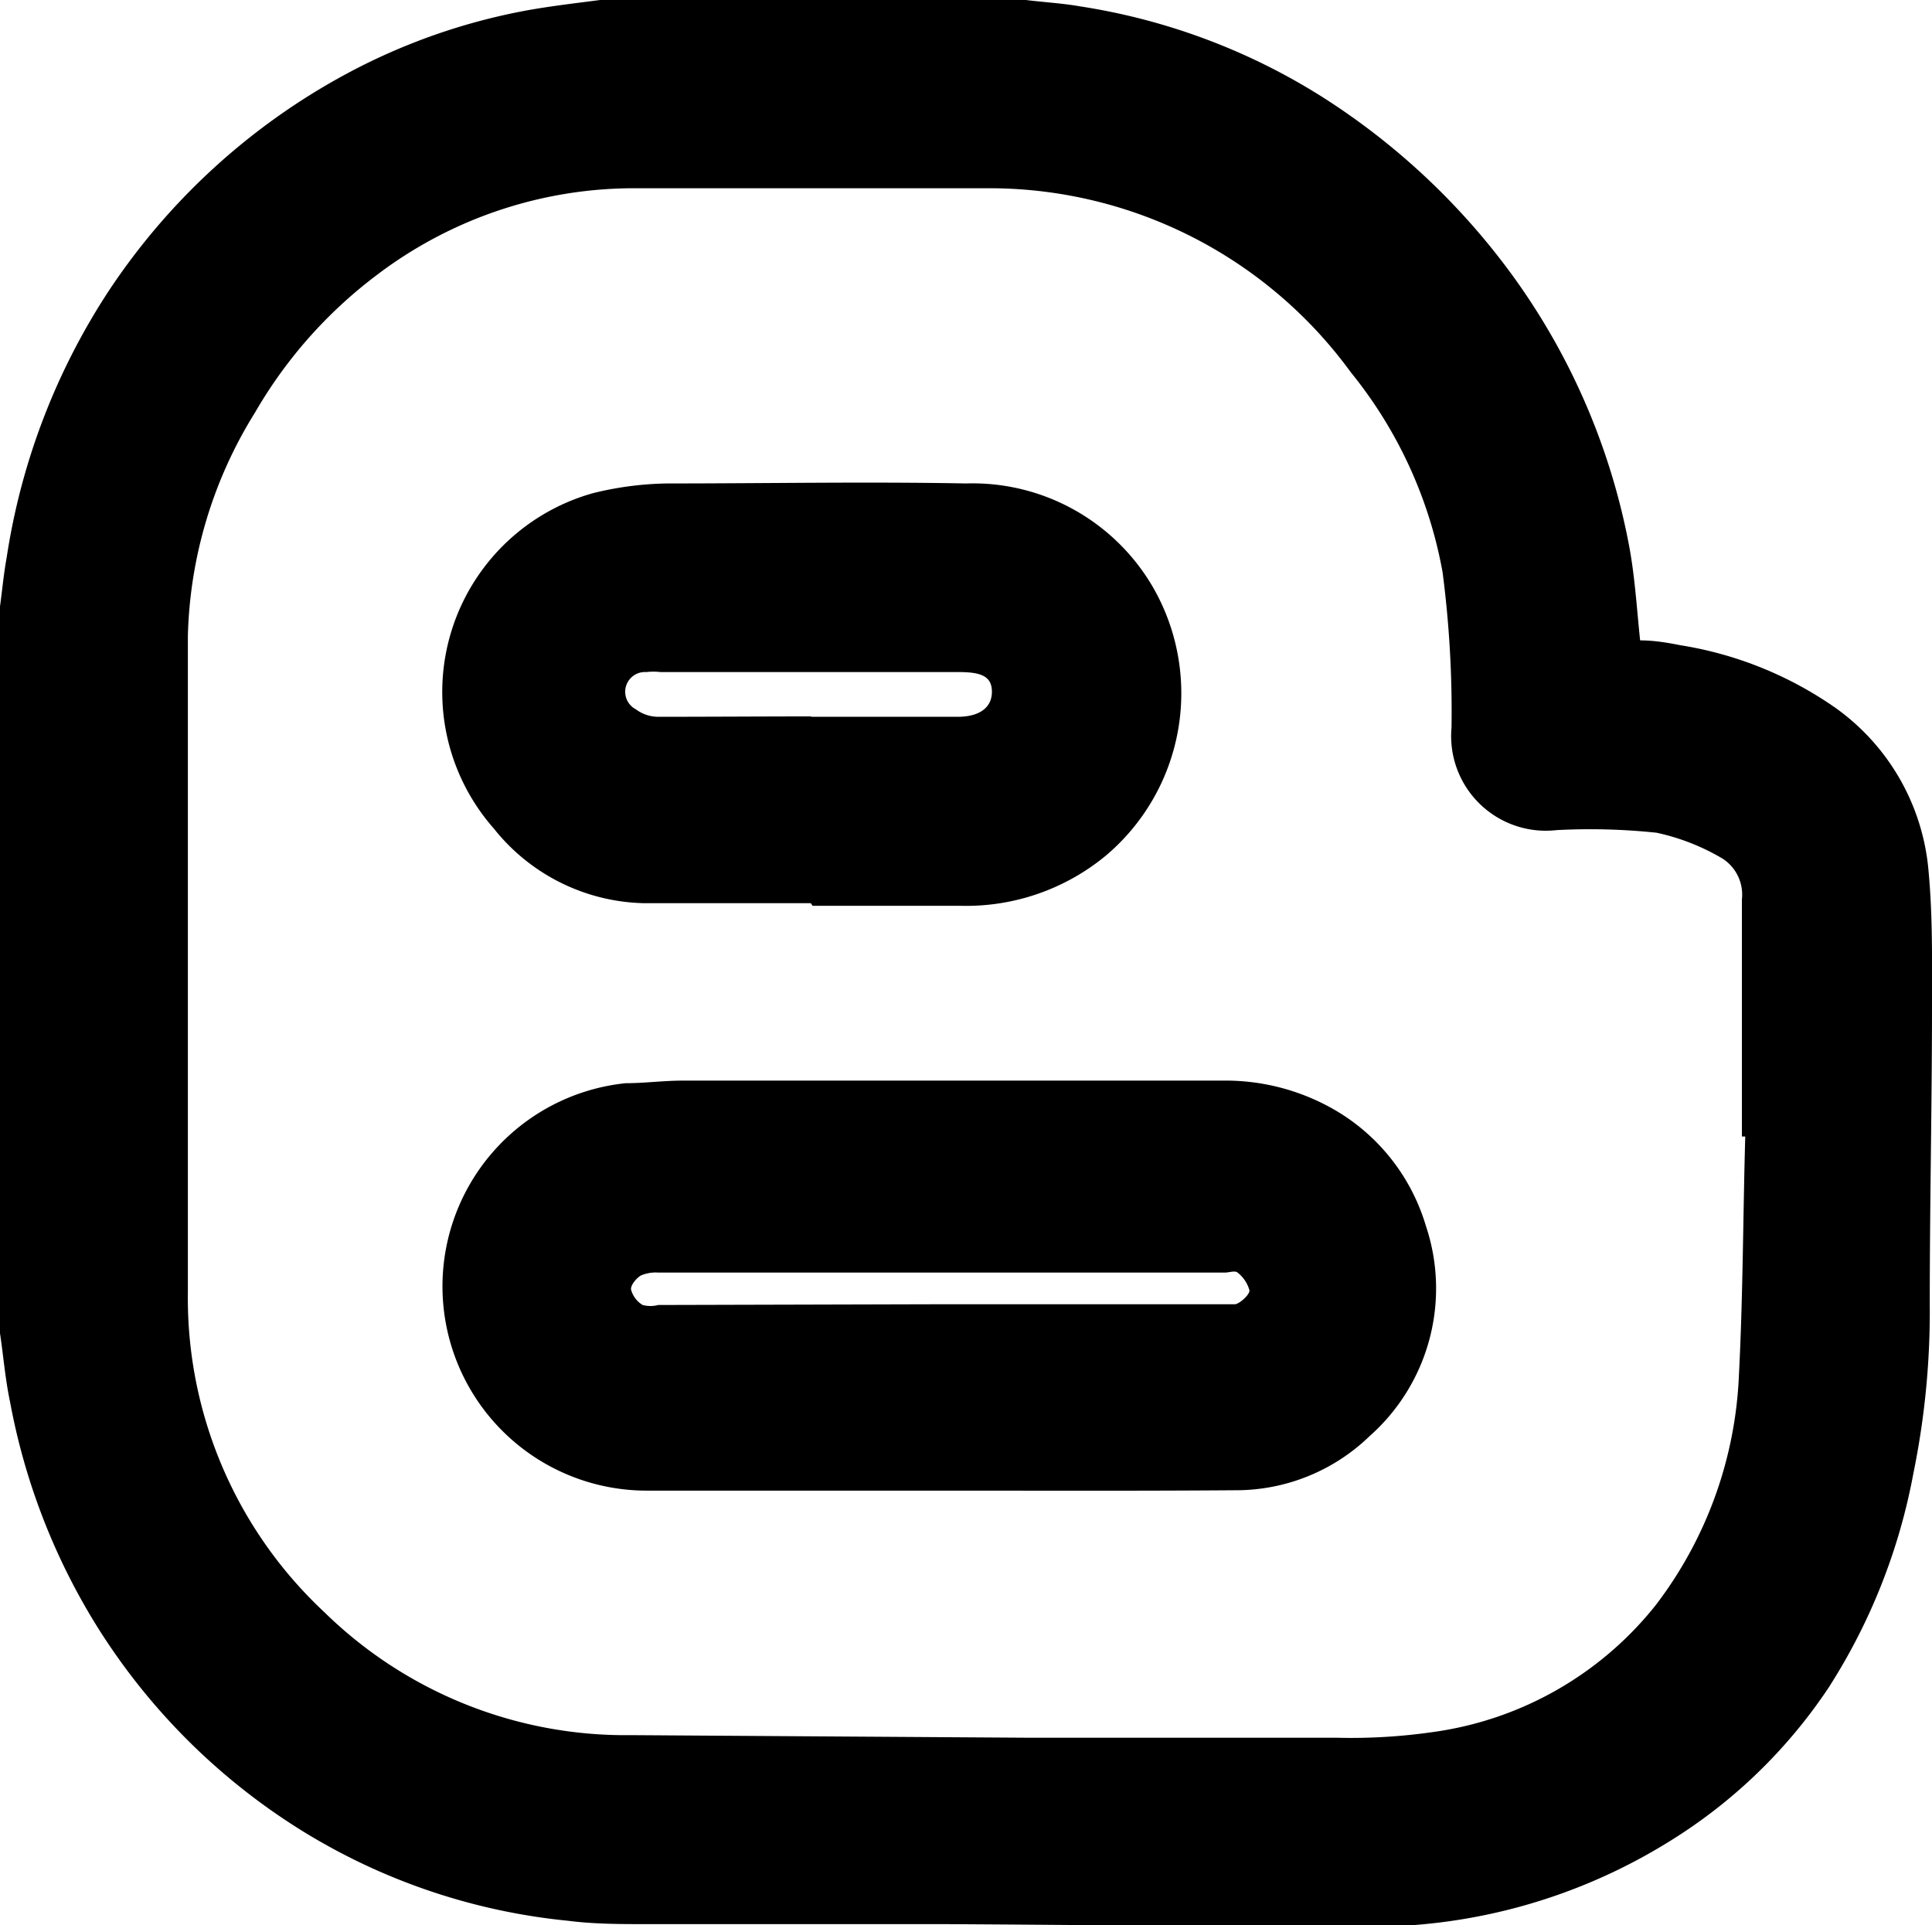 <svg id="Layer_1" data-name="Layer 1" xmlns="http://www.w3.org/2000/svg" viewBox="0 0 51.83 51.65"><title>morefrombloggers</title><path d="M16.16,1.23H27.58c.49.06,1,.09,1.45.17A17,17,0,0,1,35.5,3.81a18.77,18.77,0,0,1,4.72,4.26,18,18,0,0,1,3.54,7.78c.16.84.21,1.71.3,2.56.37,0,.73.06,1.08.13a10,10,0,0,1,4.16,1.68,6,6,0,0,1,2.5,4.41c.11,1.19.09,2.39.09,3.59,0,2.65-.06,5.3-.06,8a21.64,21.64,0,0,1-.44,4.54,16.06,16.06,0,0,1-2.27,5.74,13.89,13.89,0,0,1-4.29,4.14,15.18,15.18,0,0,1-8,2.28c-3.81,0-7.61-.05-11.42-.07-2.68,0-5.36,0-8,0-.7,0-1.41,0-2.11-.09a16.66,16.66,0,0,1-7.13-2.41,17.15,17.15,0,0,1-5.54-5.54A17.39,17.39,0,0,1,.33,38.84C.2,38.23.15,37.59.06,37V17.5c.06-.44.1-.88.18-1.32A17.94,17.94,0,0,1,3,9,17.74,17.74,0,0,1,9.3,3.24a16.51,16.51,0,0,1,5-1.75C14.94,1.38,15.55,1.31,16.16,1.23ZM46.88,31.72h-.09V25.36a1.15,1.15,0,0,0-.51-1.09,5.9,5.9,0,0,0-1.78-.7,17.08,17.08,0,0,0-2.68-.07A2.54,2.54,0,0,1,39,20.75a28.91,28.91,0,0,0-.24-4.17,11.84,11.84,0,0,0-2.46-5.36,12,12,0,0,0-9.64-4.94c-3.17,0-6.34,0-9.52,0a11.41,11.41,0,0,0-7,2.35A12.33,12.33,0,0,0,6.9,12.3a11.87,11.87,0,0,0-1.8,6c0,5.87,0,11.74,0,17.61a11.52,11.52,0,0,0,3.66,8.57A11.55,11.55,0,0,0,17,47.78l10.72.07q4.11,0,8.22,0a15.34,15.34,0,0,0,2.54-.15,9.24,9.24,0,0,0,6-3.41,10.9,10.9,0,0,0,2.23-6.16C46.82,36,46.82,33.85,46.88,31.72Z" transform="translate(-0.06 -1.23)"/><path d="M25.29,41.22H17.46a5.48,5.48,0,0,1-.62-10.93c.52,0,1-.07,1.56-.07H32.89a5.85,5.85,0,0,1,3,.8,5.36,5.36,0,0,1,2.42,3.09,5.29,5.29,0,0,1-1.51,5.65,5.15,5.15,0,0,1-3.6,1.45C30.6,41.23,27.94,41.22,25.29,41.22Zm0-5h7.52c.13,0,.28,0,.38,0s.39-.24.39-.37a.91.91,0,0,0-.32-.48c-.07-.06-.22,0-.34,0H17.71a1,1,0,0,0-.46.08c-.13.08-.28.27-.26.38a.69.69,0,0,0,.31.41.83.83,0,0,0,.42,0Z" transform="translate(-0.06 -1.23)"/><path d="M21.81,25.46c-1.5,0-3,0-4.5,0a5.29,5.29,0,0,1-4-2,5.54,5.54,0,0,1,2.66-9,8.77,8.77,0,0,1,2-.26c2.67,0,5.34-.05,8,0A5.6,5.6,0,0,1,31,17a5.7,5.7,0,0,1-1.28,7.19,5.88,5.88,0,0,1-3.92,1.34c-1.31,0-2.62,0-3.94,0Zm0-5h3.94c.59,0,.92-.25.92-.67s-.29-.53-.89-.53h-8a1.63,1.63,0,0,0-.38,0,.53.53,0,0,0-.28,1,1,1,0,0,0,.59.2C19.12,20.46,20.48,20.45,21.83,20.45Z" transform="translate(-0.06 -1.23)"/></svg>